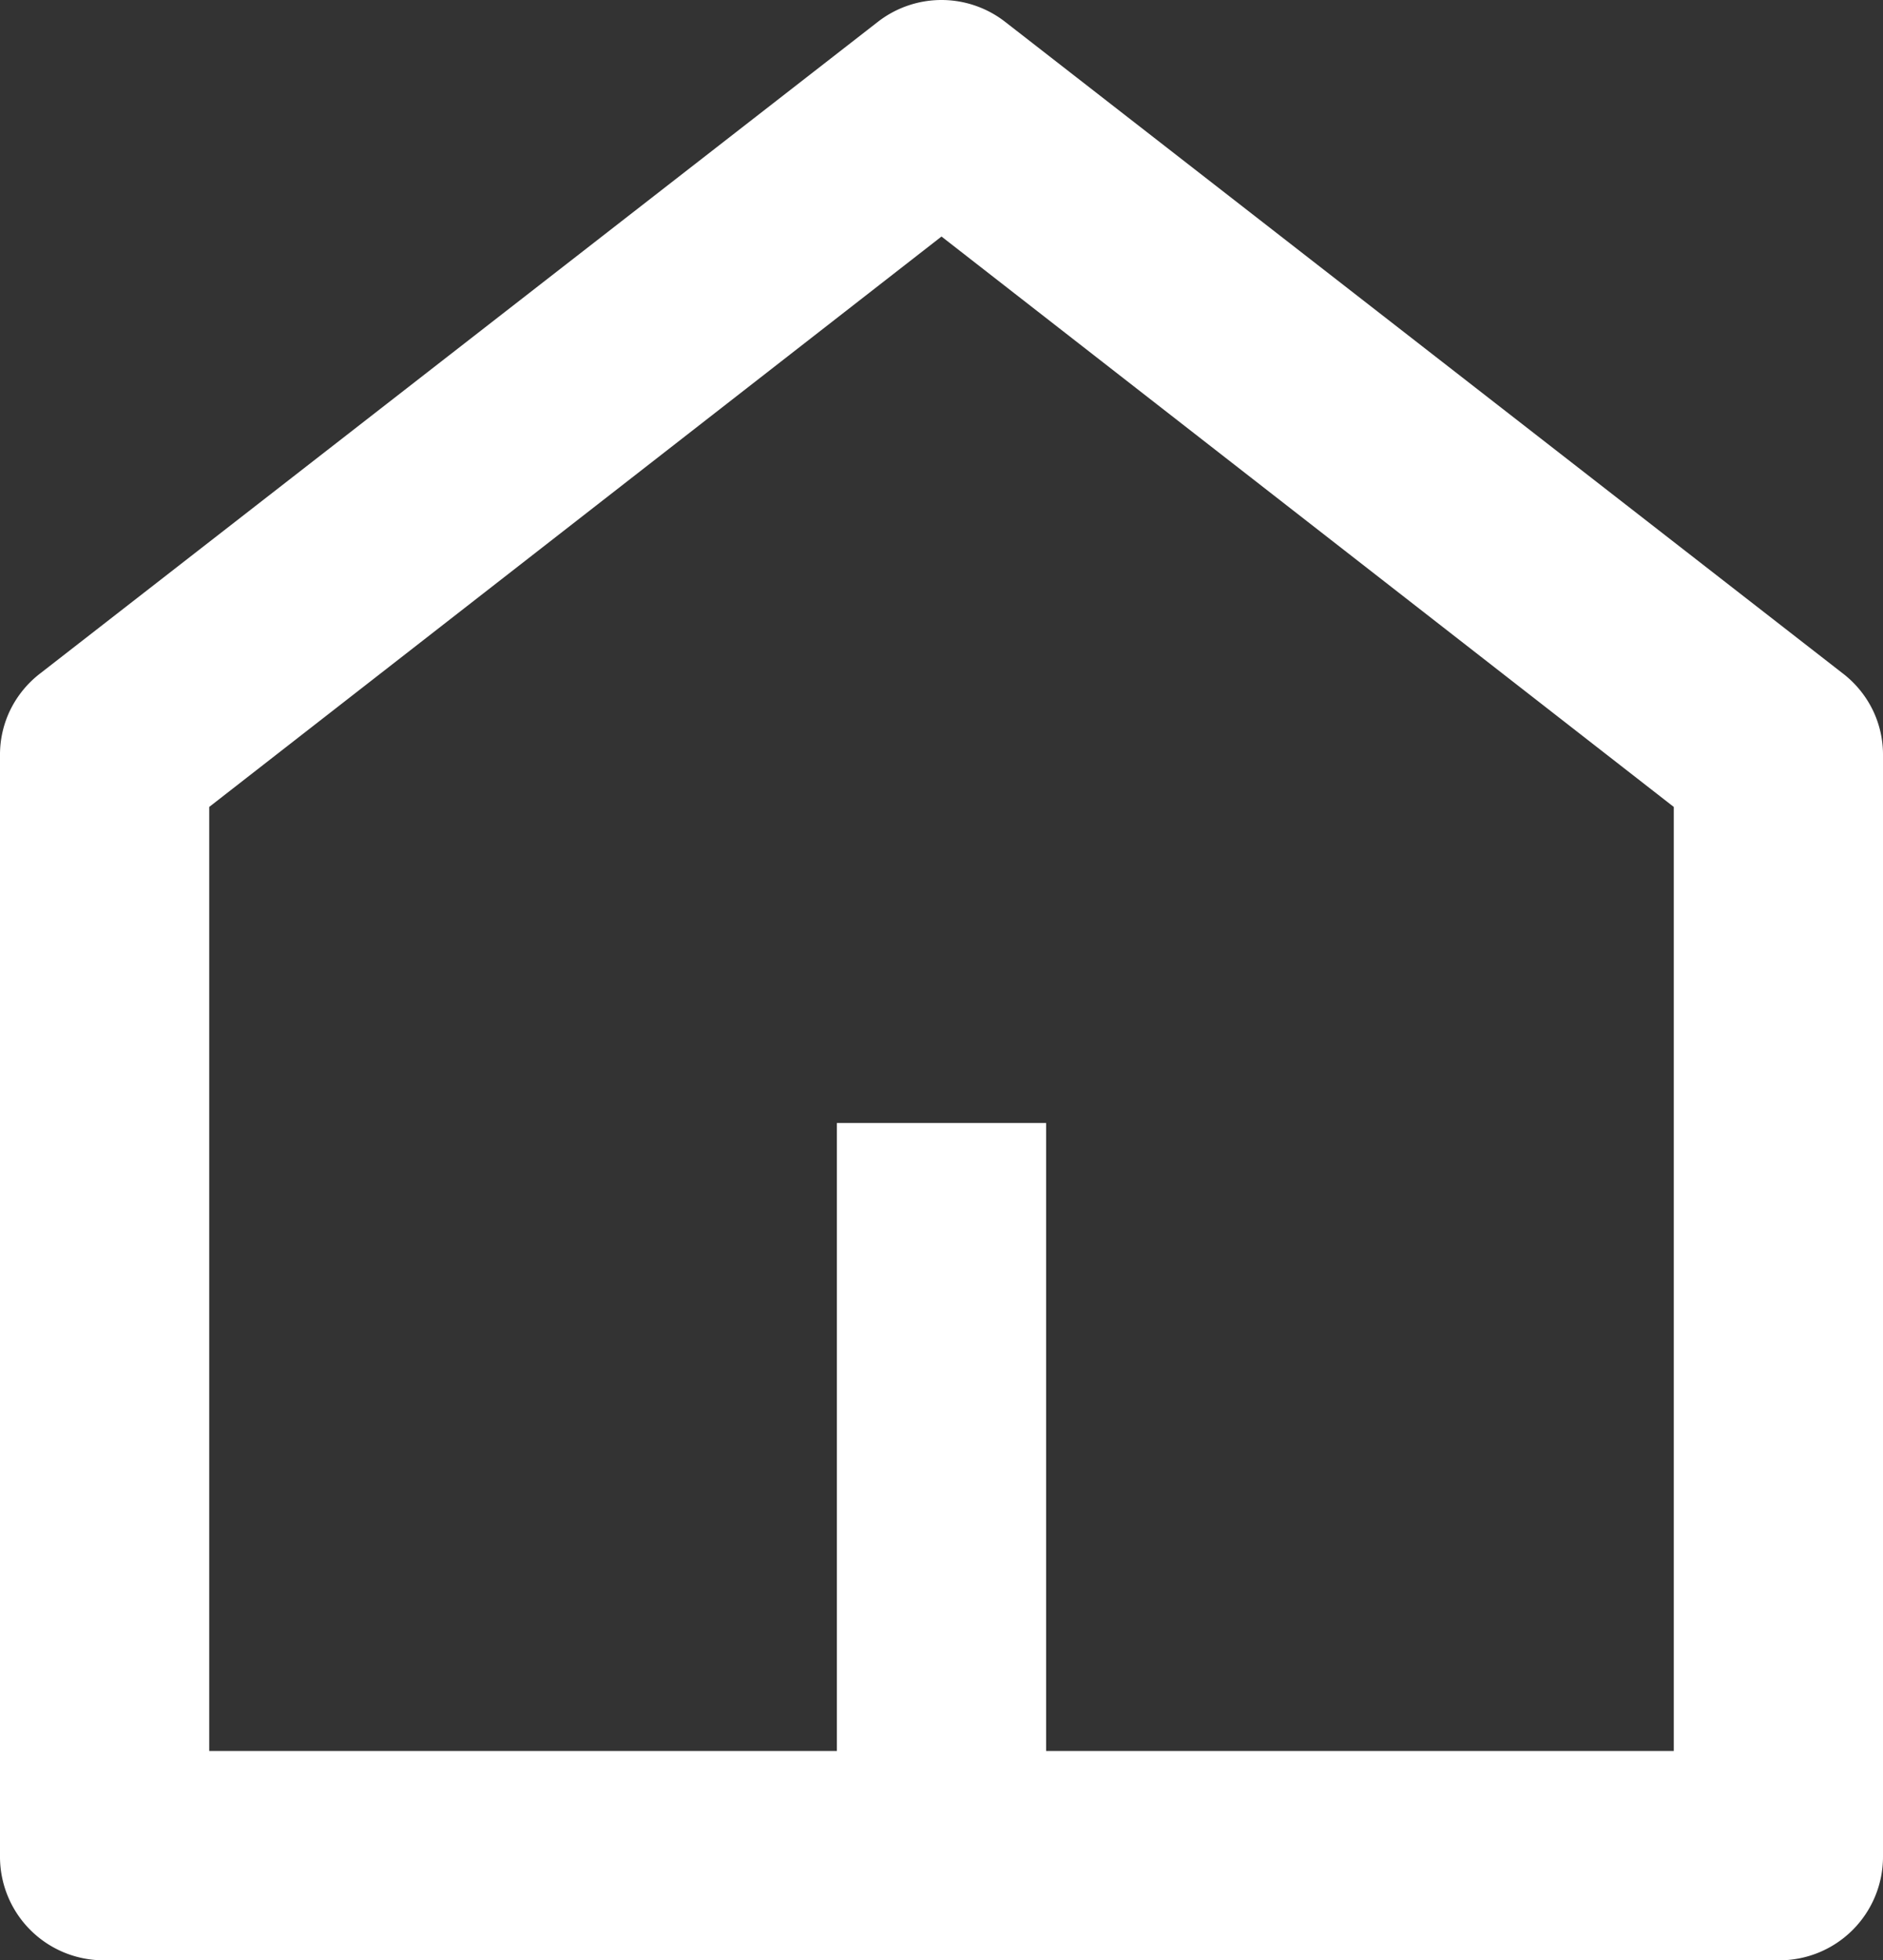 <svg xmlns="http://www.w3.org/2000/svg" width="18" height="18.73" viewBox="0 0 18 18.73">
  <rect x="0" y="0" width="18" height="18.73" fill="#333333" stroke="none"/>
  <path id="Path_4861" data-name="Path 4861" d="M3708,1282h6v-9.02l-7-5.45-7,5.45V1282h6v-6h2Zm8,1a.99.99,0,0,1-1,1h-16a.99.99,0,0,1-1-1v-10.51a.975.975,0,0,1,.1-.44.991.991,0,0,1,.29-.35l8-6.22a.991.991,0,0,1,1.22,0l8,6.22a.991.991,0,0,1,.29.35.975.975,0,0,1,.1.44Z" transform="translate(-3698 -1265.27)" fill="#fff"/>
</svg>
